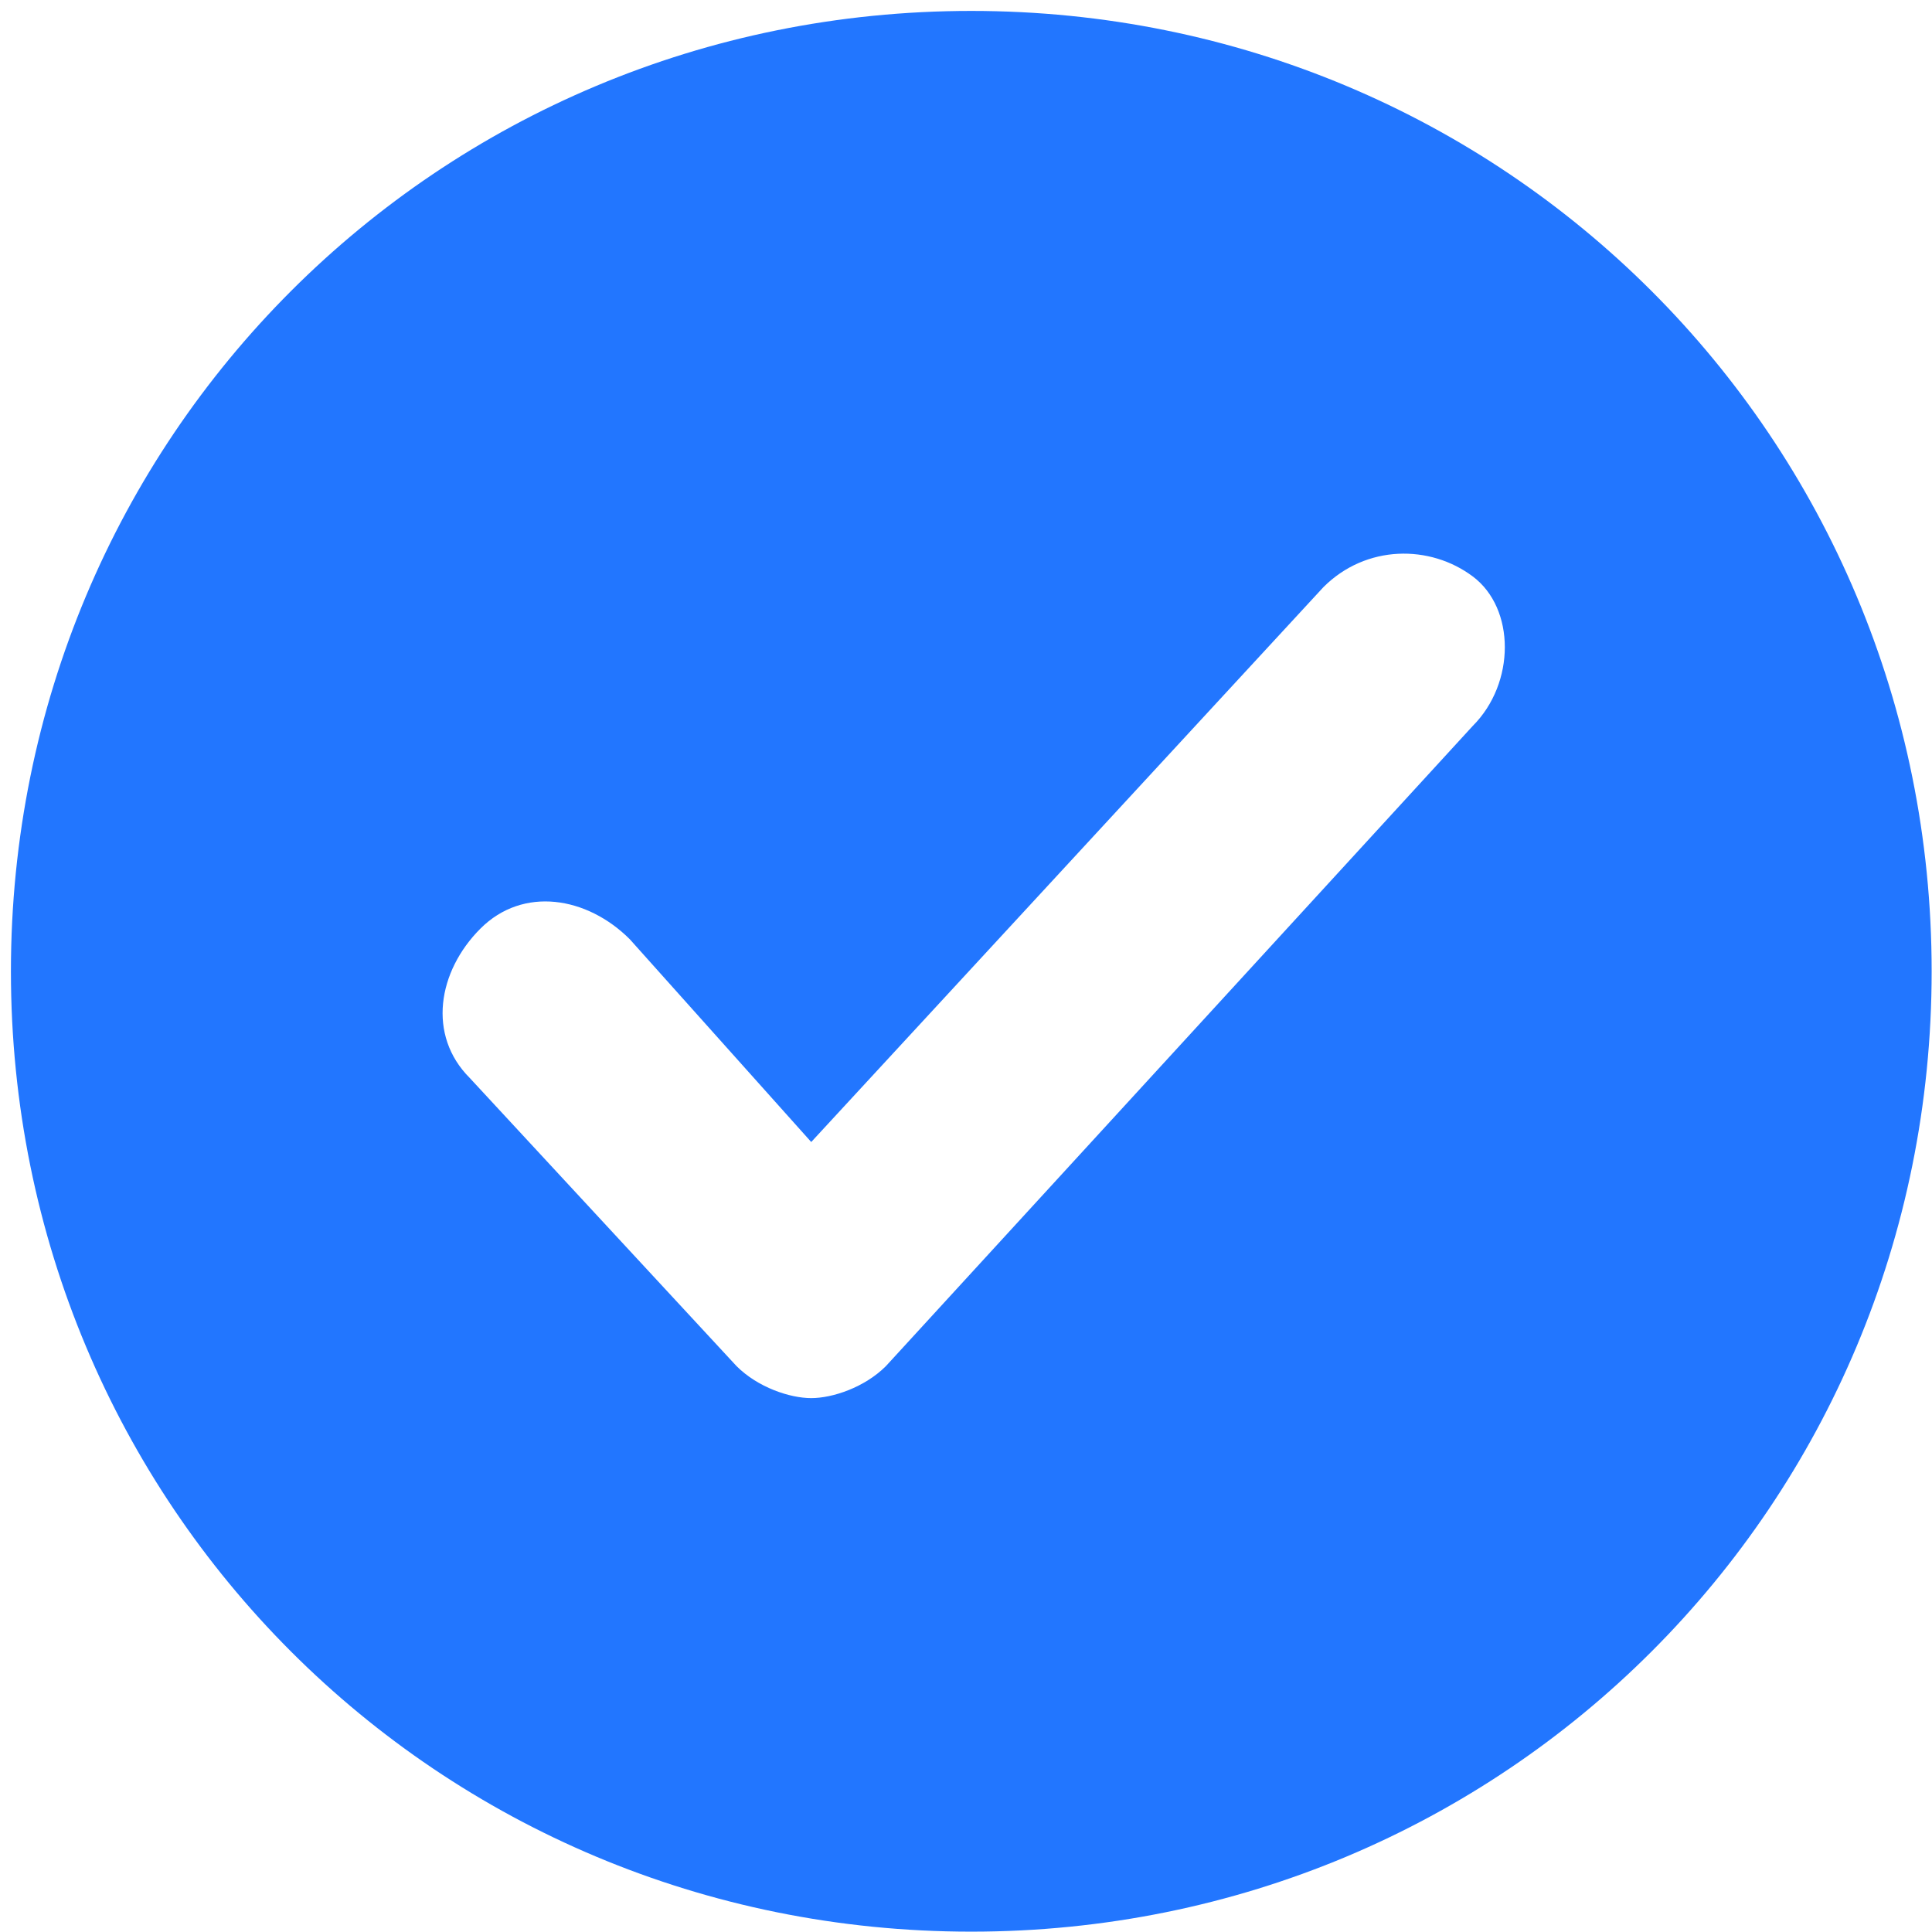 <svg width="173" height="173" viewBox="0 0 173 173" fill="none" xmlns="http://www.w3.org/2000/svg">
<path d="M86.973 0.978C39.198 0.978 0.978 39.198 0.978 86.973C0.978 134.749 39.198 172.969 86.973 172.969C134.749 172.969 172.969 134.749 172.969 86.973C172.969 39.198 134.749 0.978 86.973 0.978ZM131.882 64.997L79.329 122.327C77.418 124.238 74.552 125.193 72.641 125.193C70.73 125.193 67.863 124.238 65.952 122.327L42.065 96.528C38.242 92.706 39.198 86.973 43.02 83.151C46.842 79.329 52.575 80.285 56.397 84.107L72.641 102.261L118.505 52.575C122.327 48.753 128.06 48.753 131.882 51.62C135.704 54.486 135.704 61.175 131.882 64.997Z" fill="#2276FF"/>
</svg>
